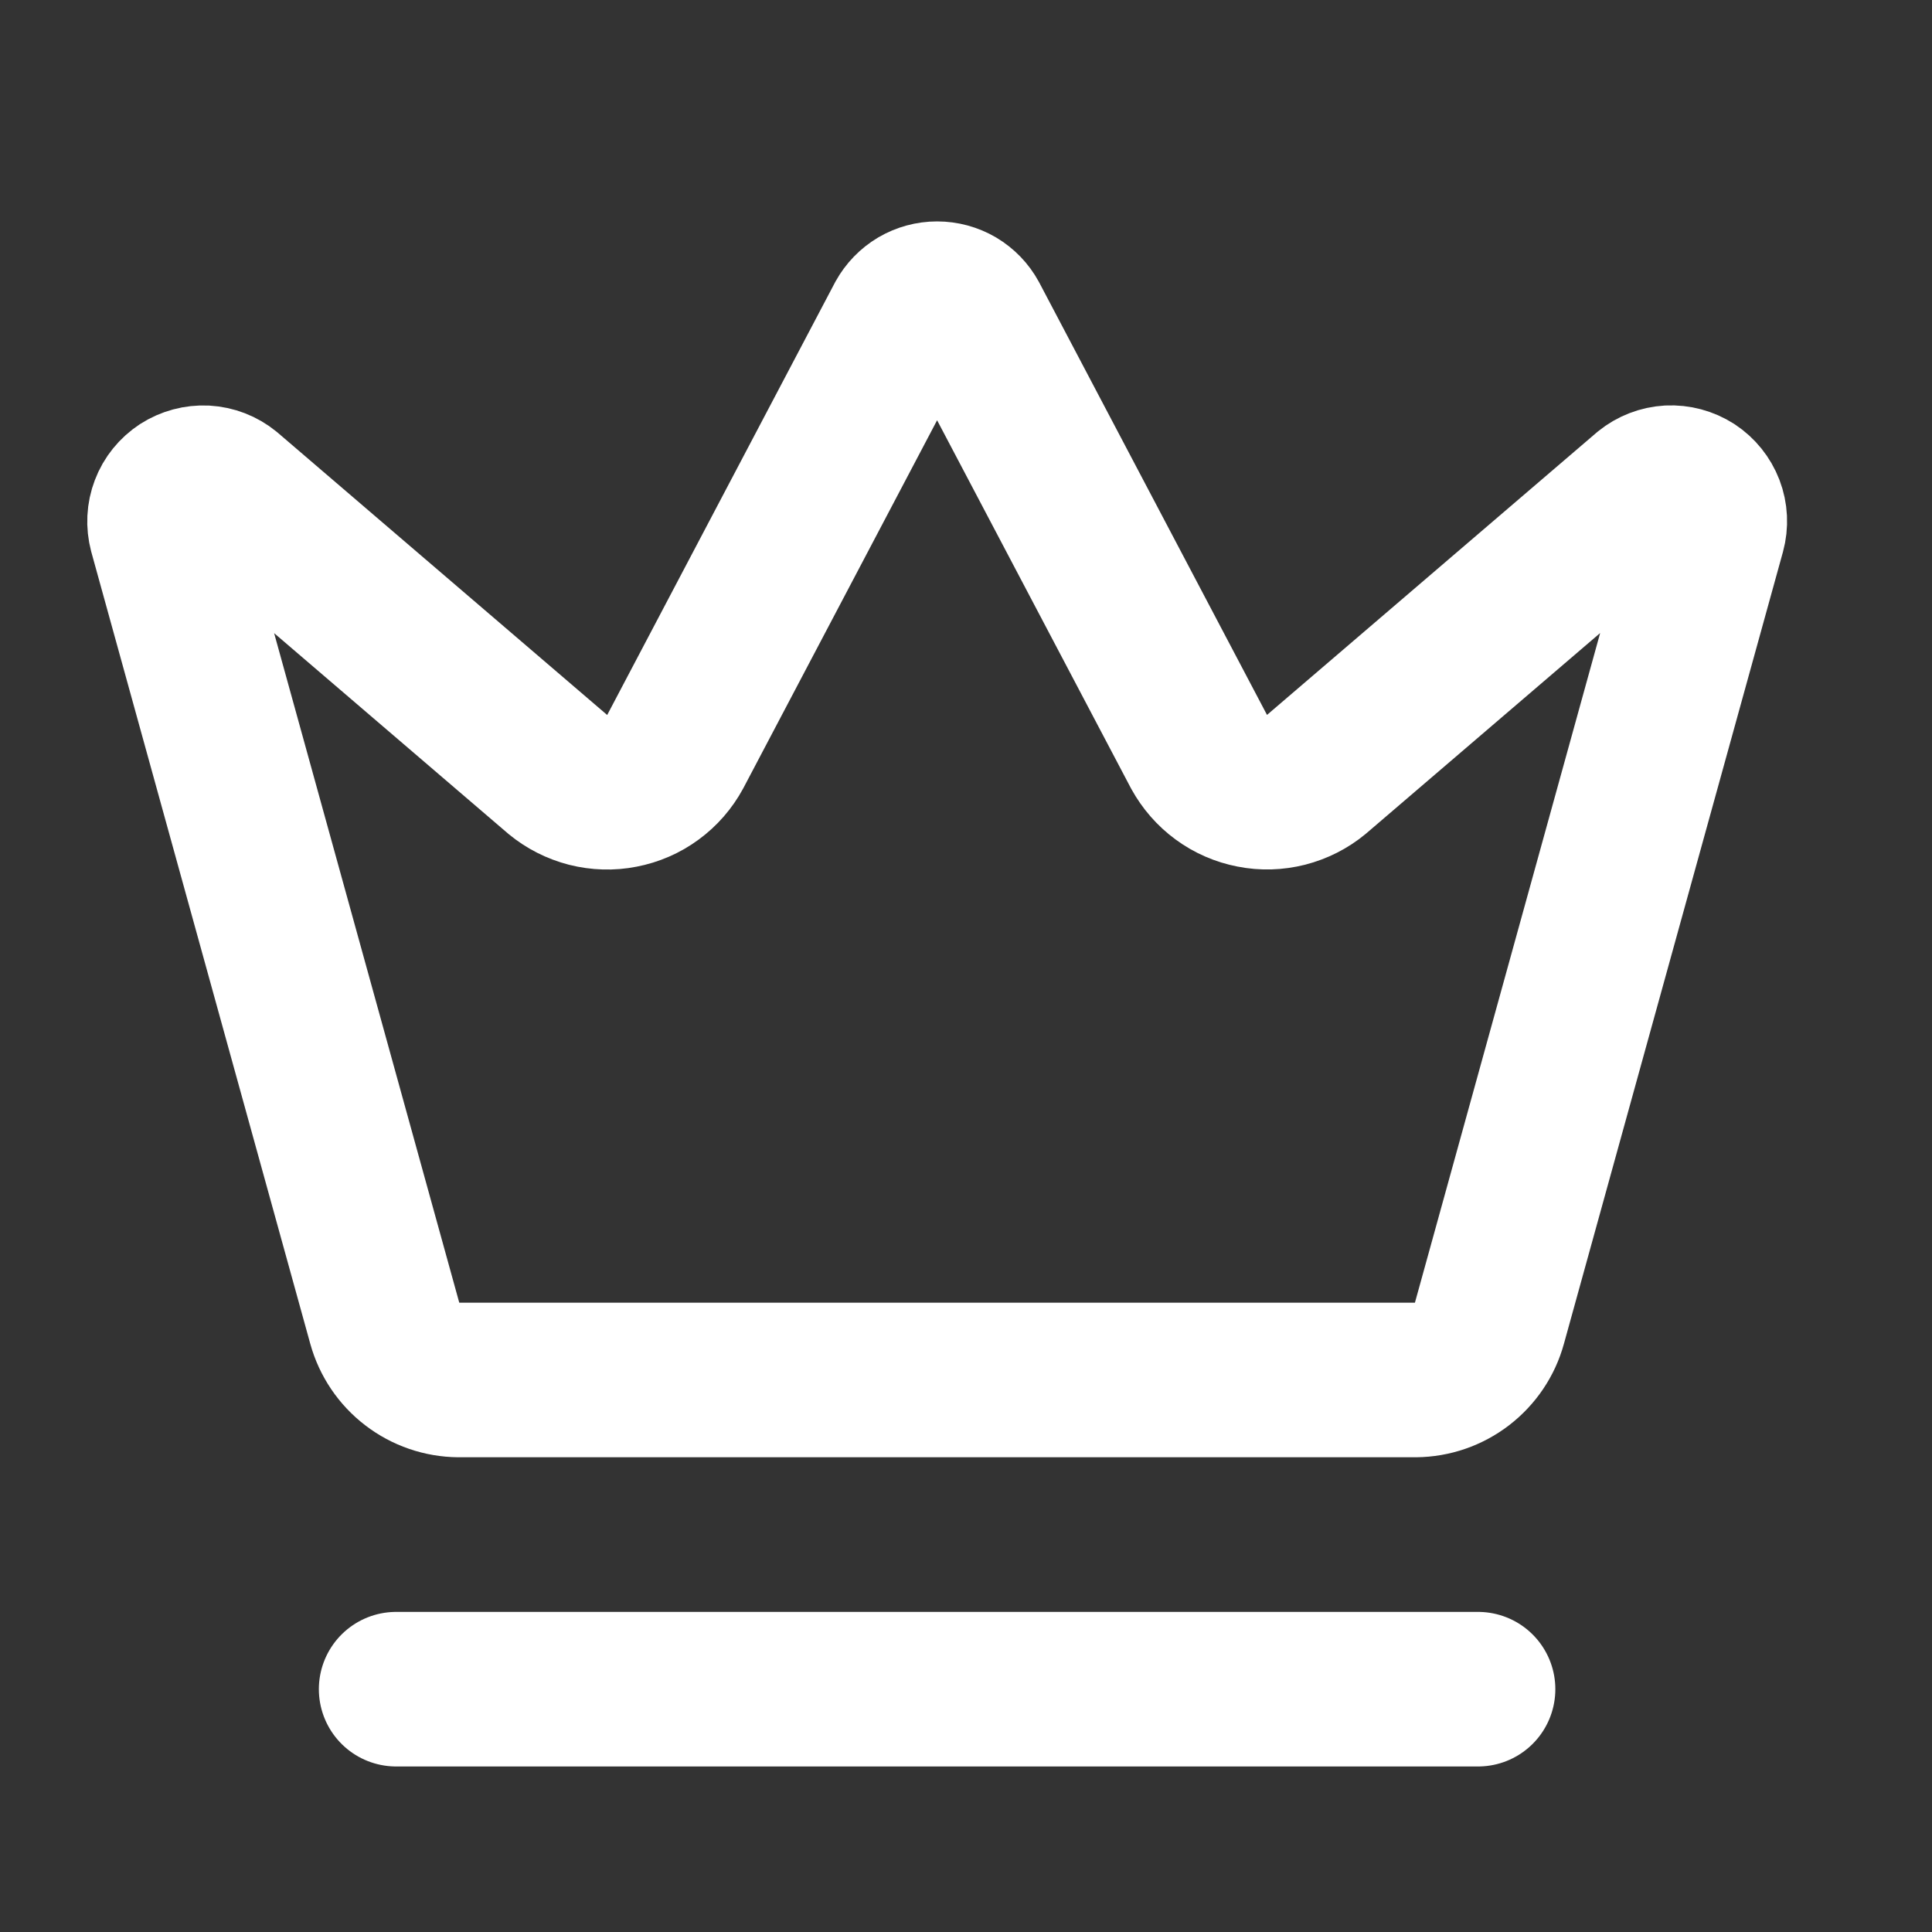<svg width="25" height="25" viewBox="0 0 25 25" fill="none" xmlns="http://www.w3.org/2000/svg">
<rect x="0" y="0" width="25" height="25" fill="#333333" stroke="none"/>
<path d="M5.126 21.858H19.126M11.688 4.124C11.732 4.045 11.795 3.98 11.872 3.934C11.949 3.889 12.037 3.865 12.126 3.865C12.216 3.865 12.304 3.889 12.381 3.934C12.458 3.98 12.521 4.045 12.564 4.124L15.516 9.728C15.587 9.857 15.685 9.97 15.804 10.057C15.923 10.145 16.06 10.204 16.205 10.232C16.35 10.261 16.499 10.256 16.642 10.22C16.785 10.183 16.919 10.116 17.032 10.022L21.309 6.358C21.392 6.291 21.493 6.252 21.598 6.246C21.704 6.241 21.809 6.269 21.898 6.326C21.986 6.384 22.054 6.468 22.092 6.567C22.13 6.666 22.135 6.774 22.107 6.877L19.273 17.123C19.216 17.332 19.091 17.517 18.918 17.65C18.746 17.782 18.535 17.855 18.317 17.857H5.936C5.719 17.855 5.508 17.783 5.335 17.65C5.162 17.518 5.037 17.332 4.979 17.123L2.146 6.878C2.119 6.775 2.124 6.667 2.162 6.568C2.199 6.469 2.268 6.385 2.356 6.327C2.445 6.27 2.55 6.242 2.655 6.247C2.761 6.253 2.862 6.292 2.944 6.359L7.22 10.023C7.334 10.117 7.467 10.184 7.61 10.221C7.754 10.257 7.903 10.262 8.048 10.233C8.193 10.205 8.33 10.146 8.449 10.058C8.568 9.971 8.666 9.858 8.736 9.729L11.688 4.124Z" stroke="white" stroke-width="2" stroke-linecap="round" stroke-linejoin="round"/>
</svg>
